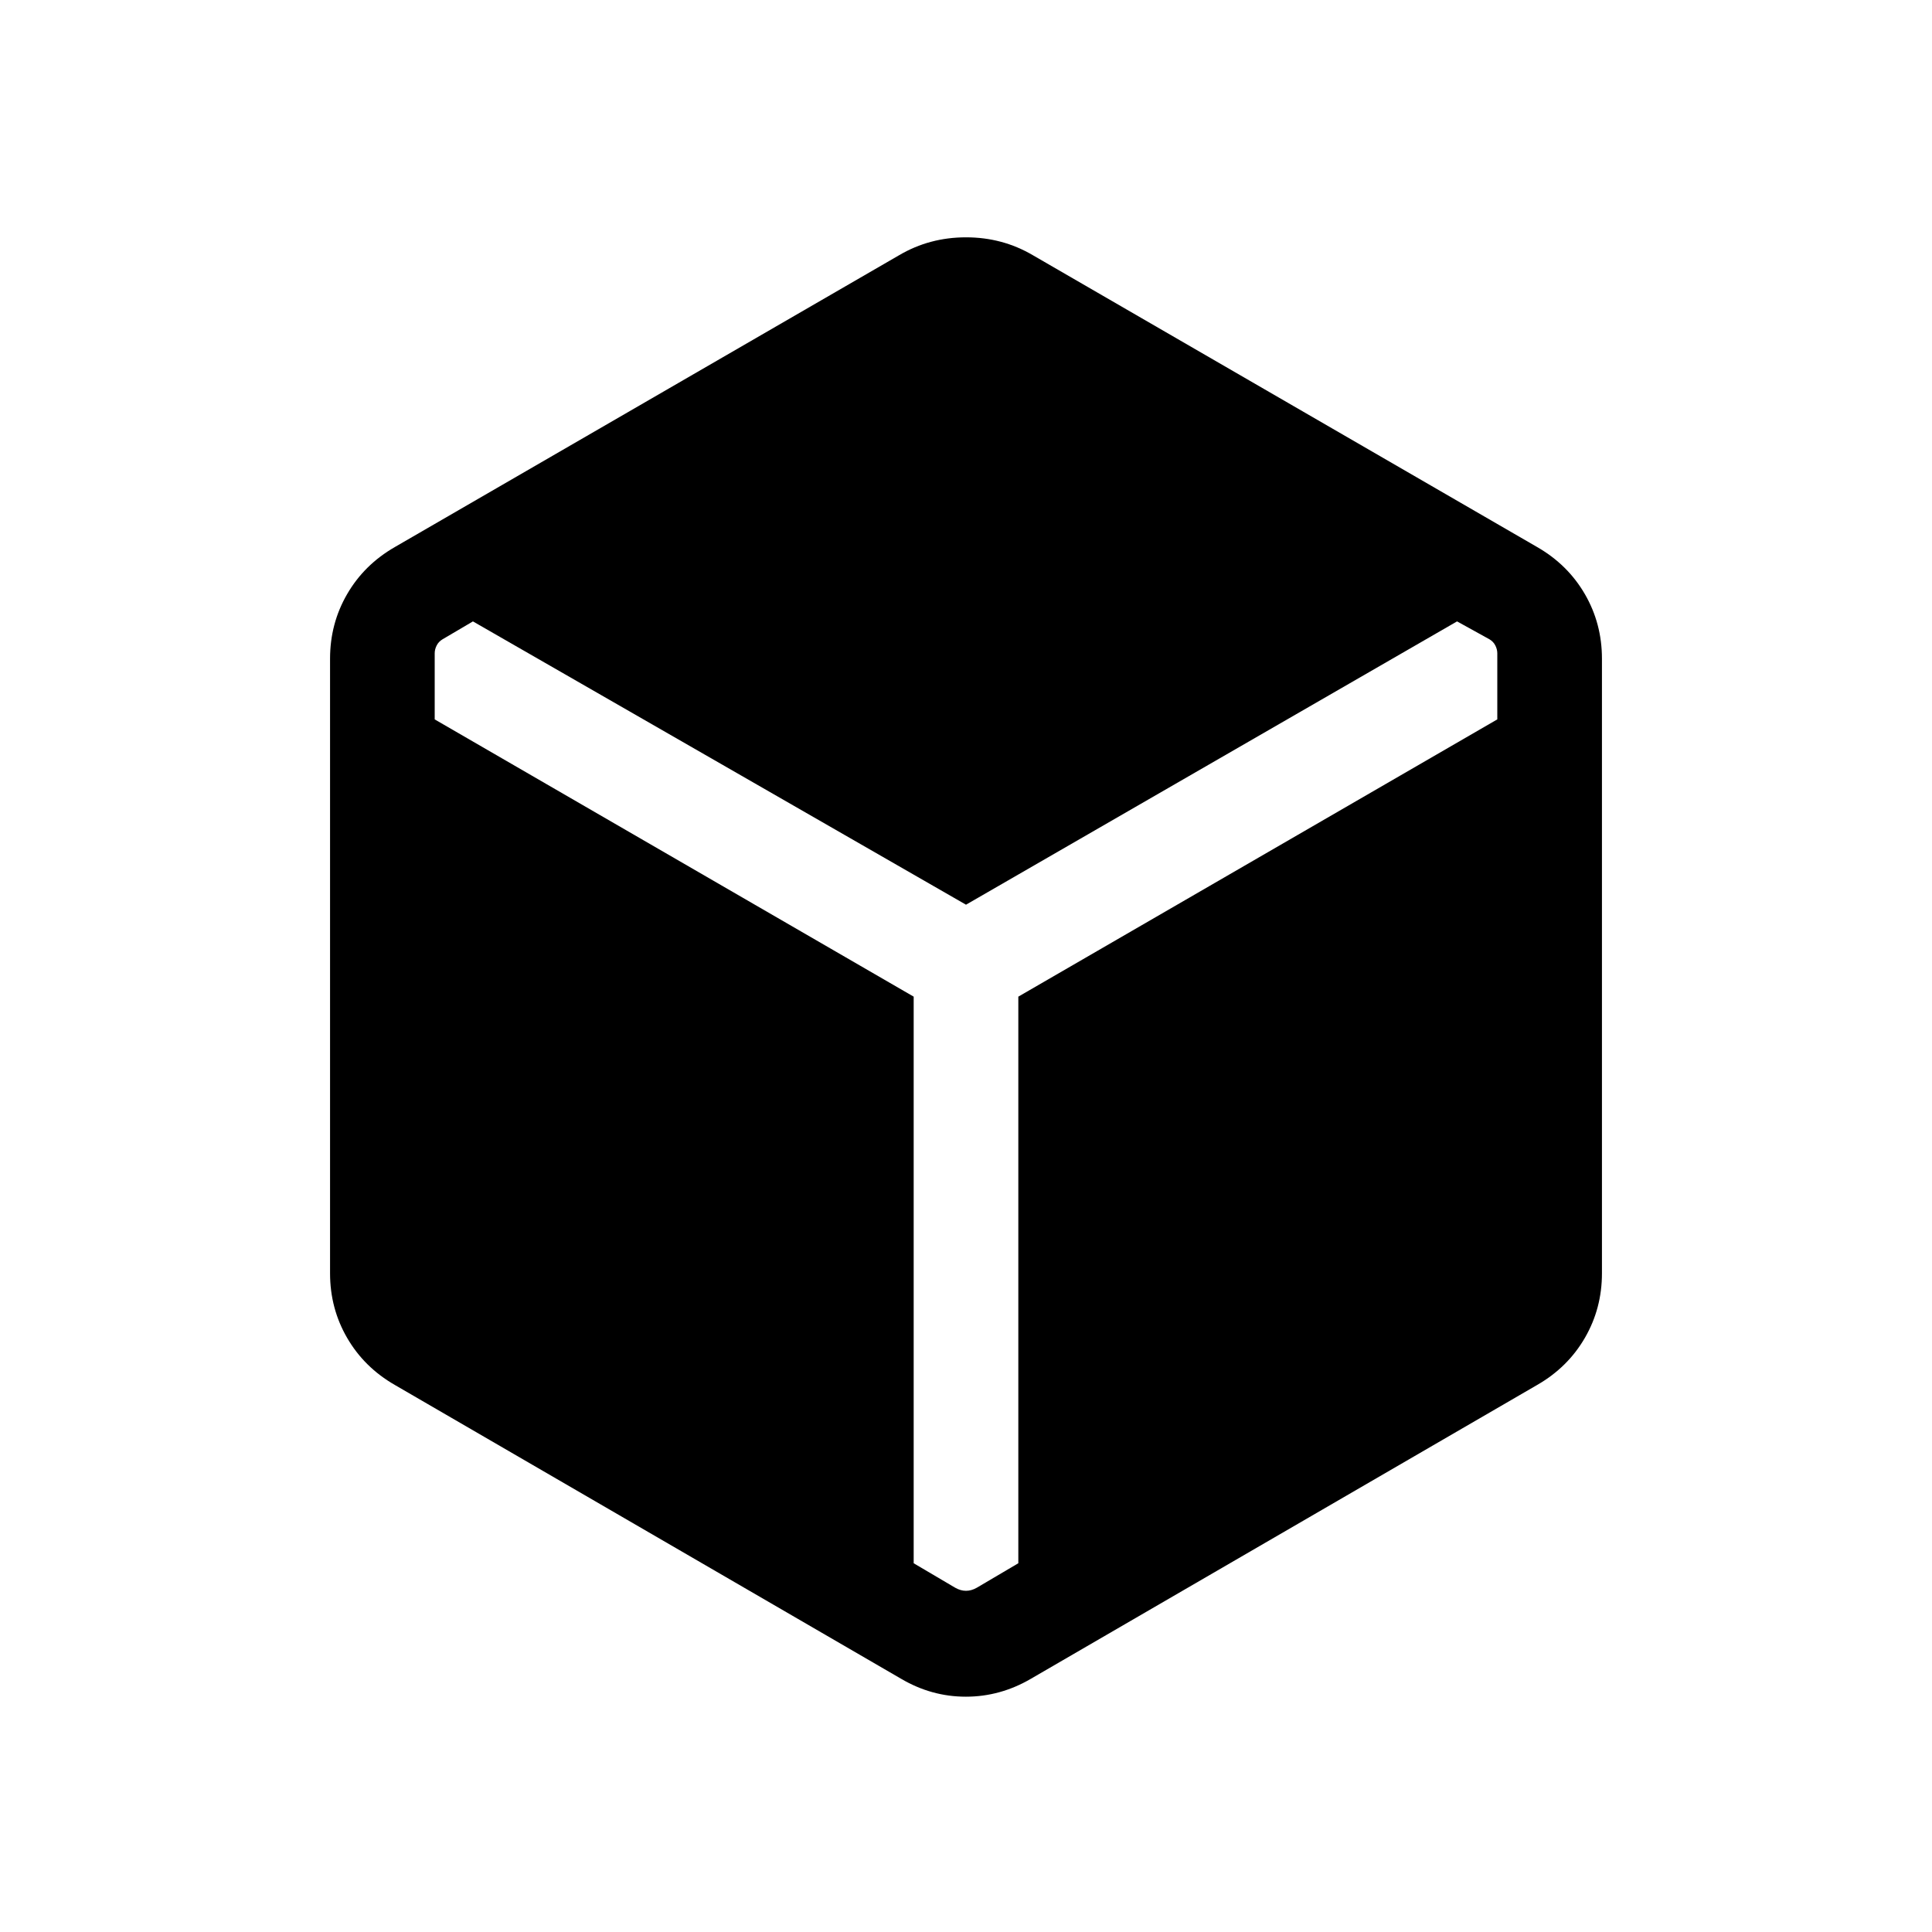 <svg xmlns="http://www.w3.org/2000/svg" height="20" viewBox="0 -960 960 960" width="20"><path d="M447.846-125.771 196.155-271.847q-15.177-8.73-23.665-23.366-8.489-14.635-8.489-32.095v-305.384q0-17.46 8.489-32.095 8.488-14.636 23.665-23.366l250.691-145.076q15.077-8.846 33.154-8.846 18.077 0 33.154 8.846l250.691 145.076q15.177 8.73 23.665 23.366 8.489 14.635 8.489 32.095v305.384q0 17.46-8.489 32.095-8.488 14.636-23.665 23.366L512.154-125.771q-15.208 8.846-32.22 8.846-17.011 0-32.088-8.846Zm6.155-338.999v281.54l20.614 12.153q2.692 1.538 5.385 1.538 2.693 0 5.385-1.538l20.614-12.153v-281.54L744-602.539v-32.845q0-1.923-.962-3.847-.961-1.923-2.884-3.077l-16.153-8.922L480-510.461 234.999-651.23l-15.153 8.922q-1.923 1.154-2.884 3.077-.962 1.924-.962 3.847v32.845L454.001-464.77Z"/></svg>